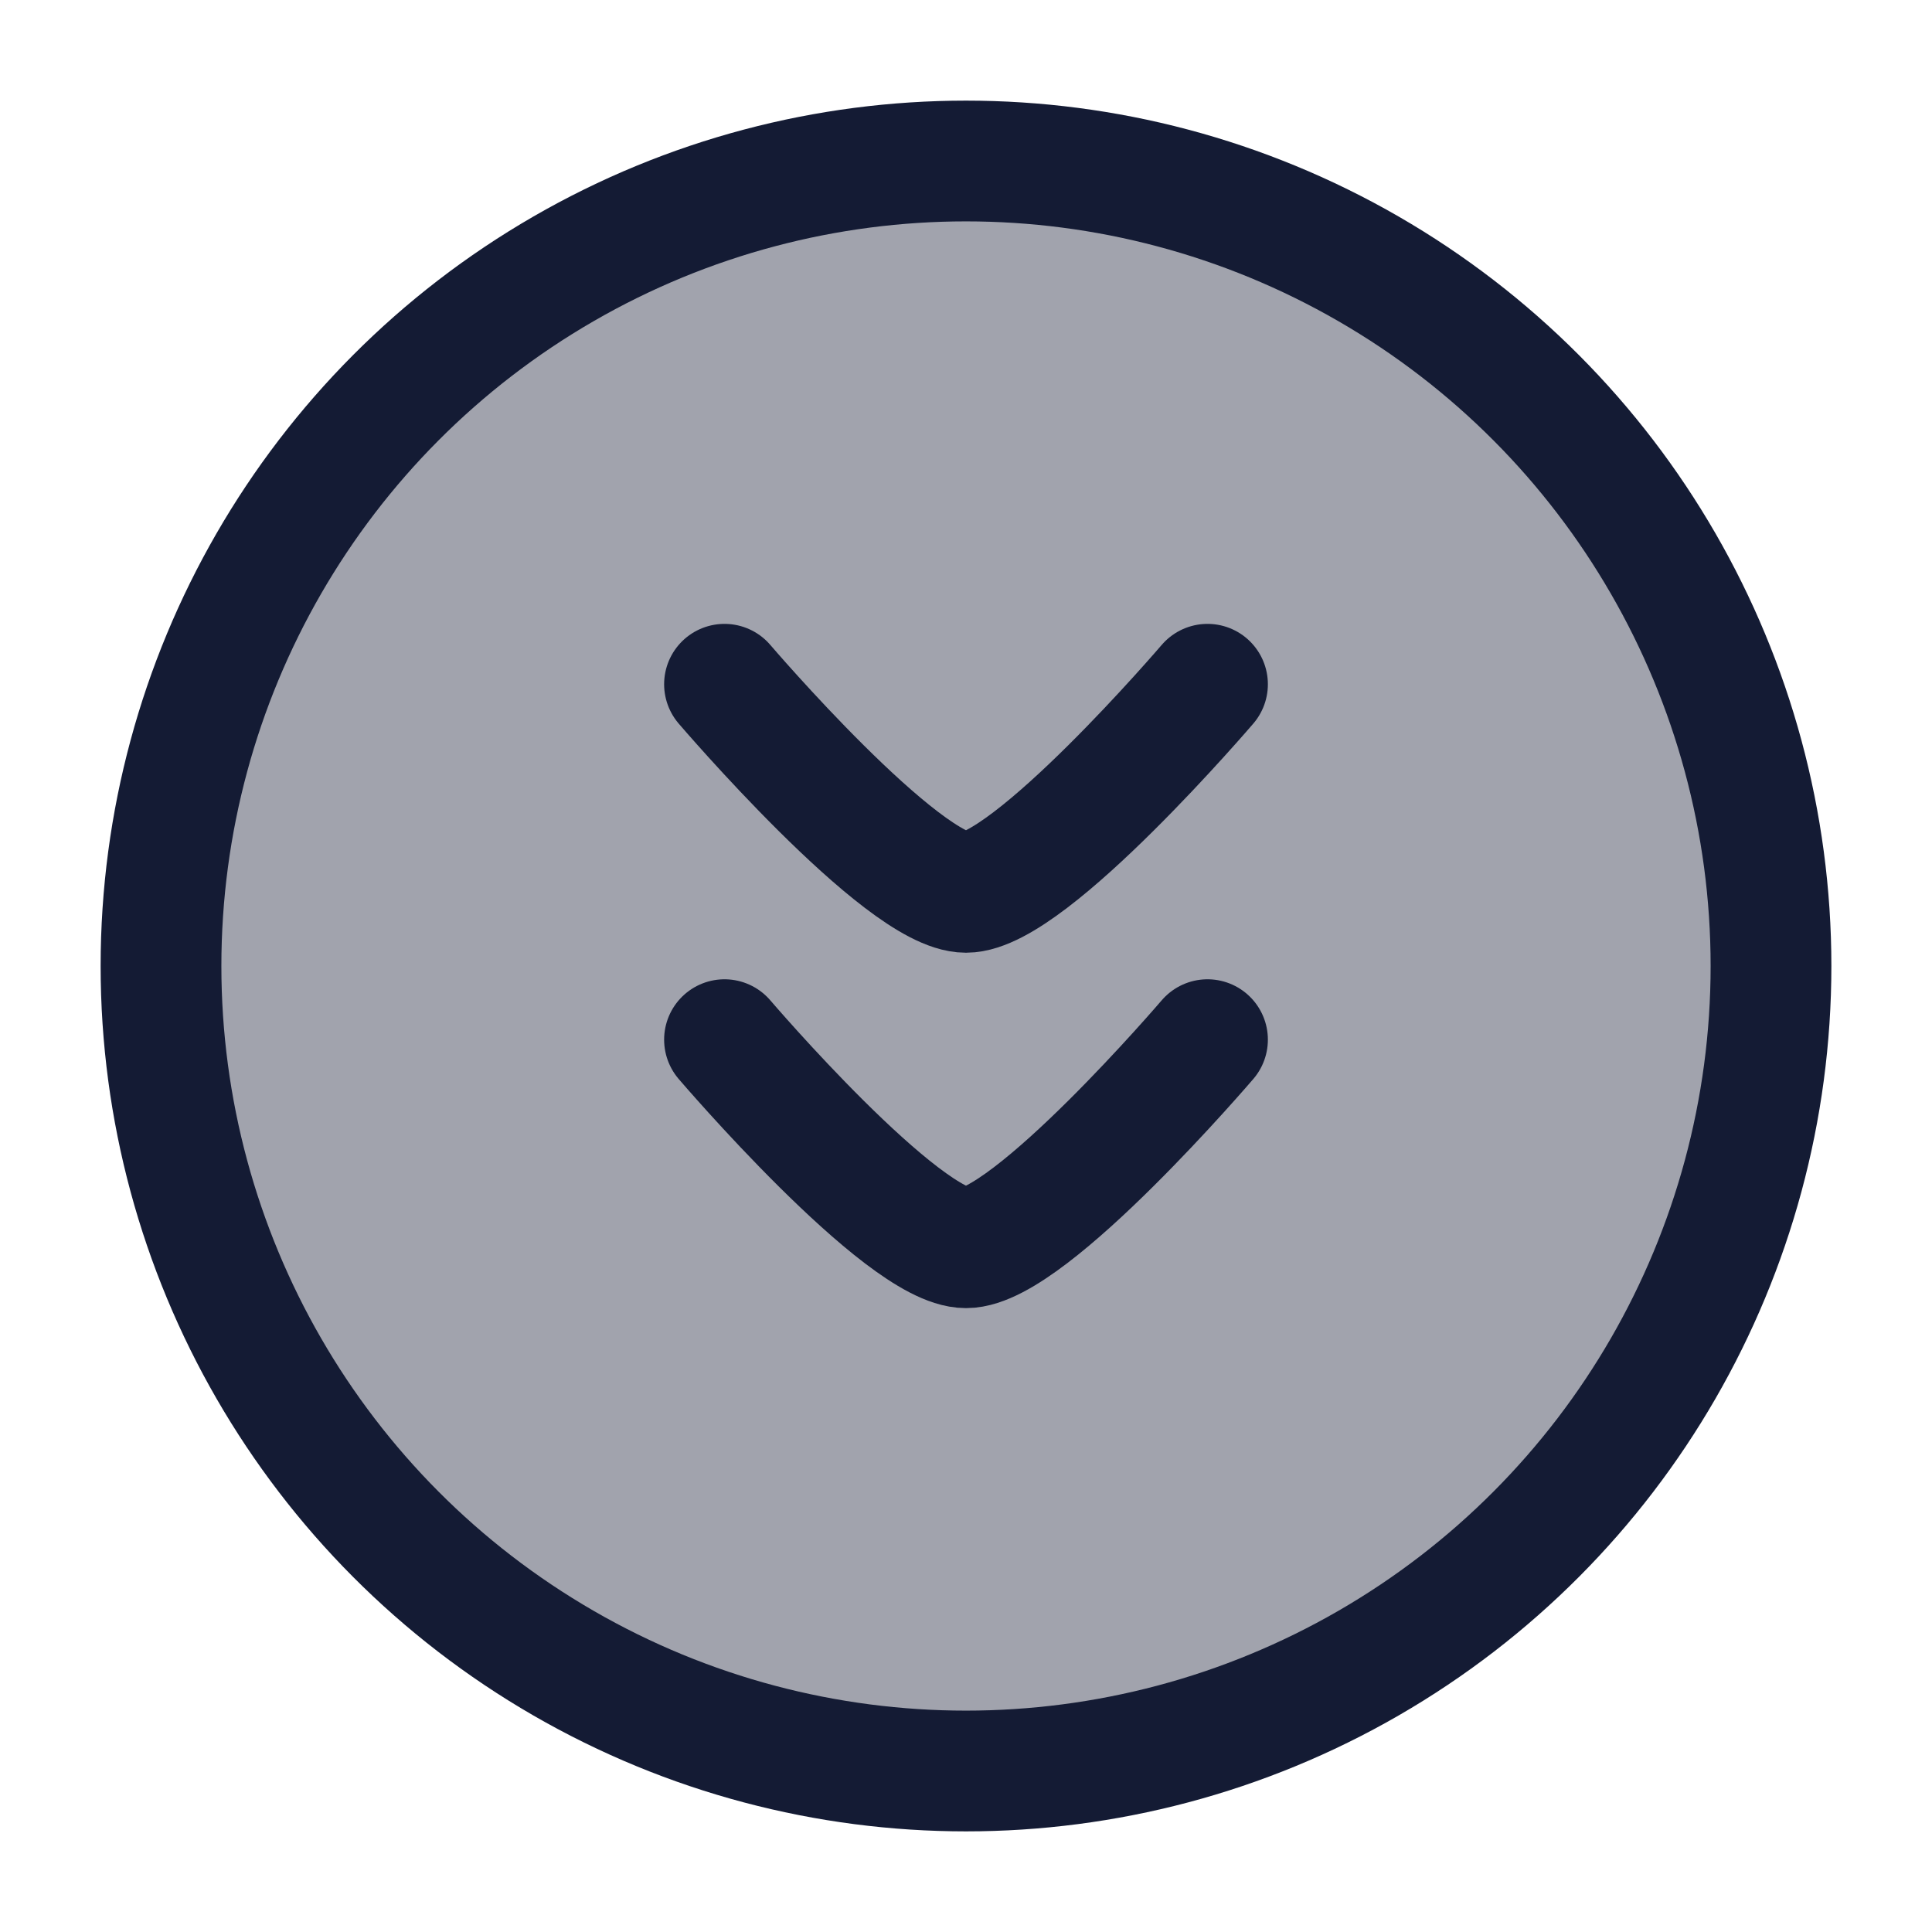 <svg width="24" height="24" viewBox="0 0 24 24" fill="none" xmlns="http://www.w3.org/2000/svg">
<circle opacity="0.4" cx="12" cy="12" r="10" fill="#141B34"/>
<circle cx="12" cy="12" r="10" stroke="#141B34" stroke-width="1.5"/>
<path d="M15 12.915C15 12.915 12.79 15.5 12 15.5C11.209 15.5 9 12.915 9 12.915M15 8.5C15 8.5 12.79 11.085 12 11.085C11.209 11.085 9 8.5 9 8.5" stroke="#141B34" stroke-width="1.5" stroke-linecap="round" stroke-linejoin="round"/>
</svg>
